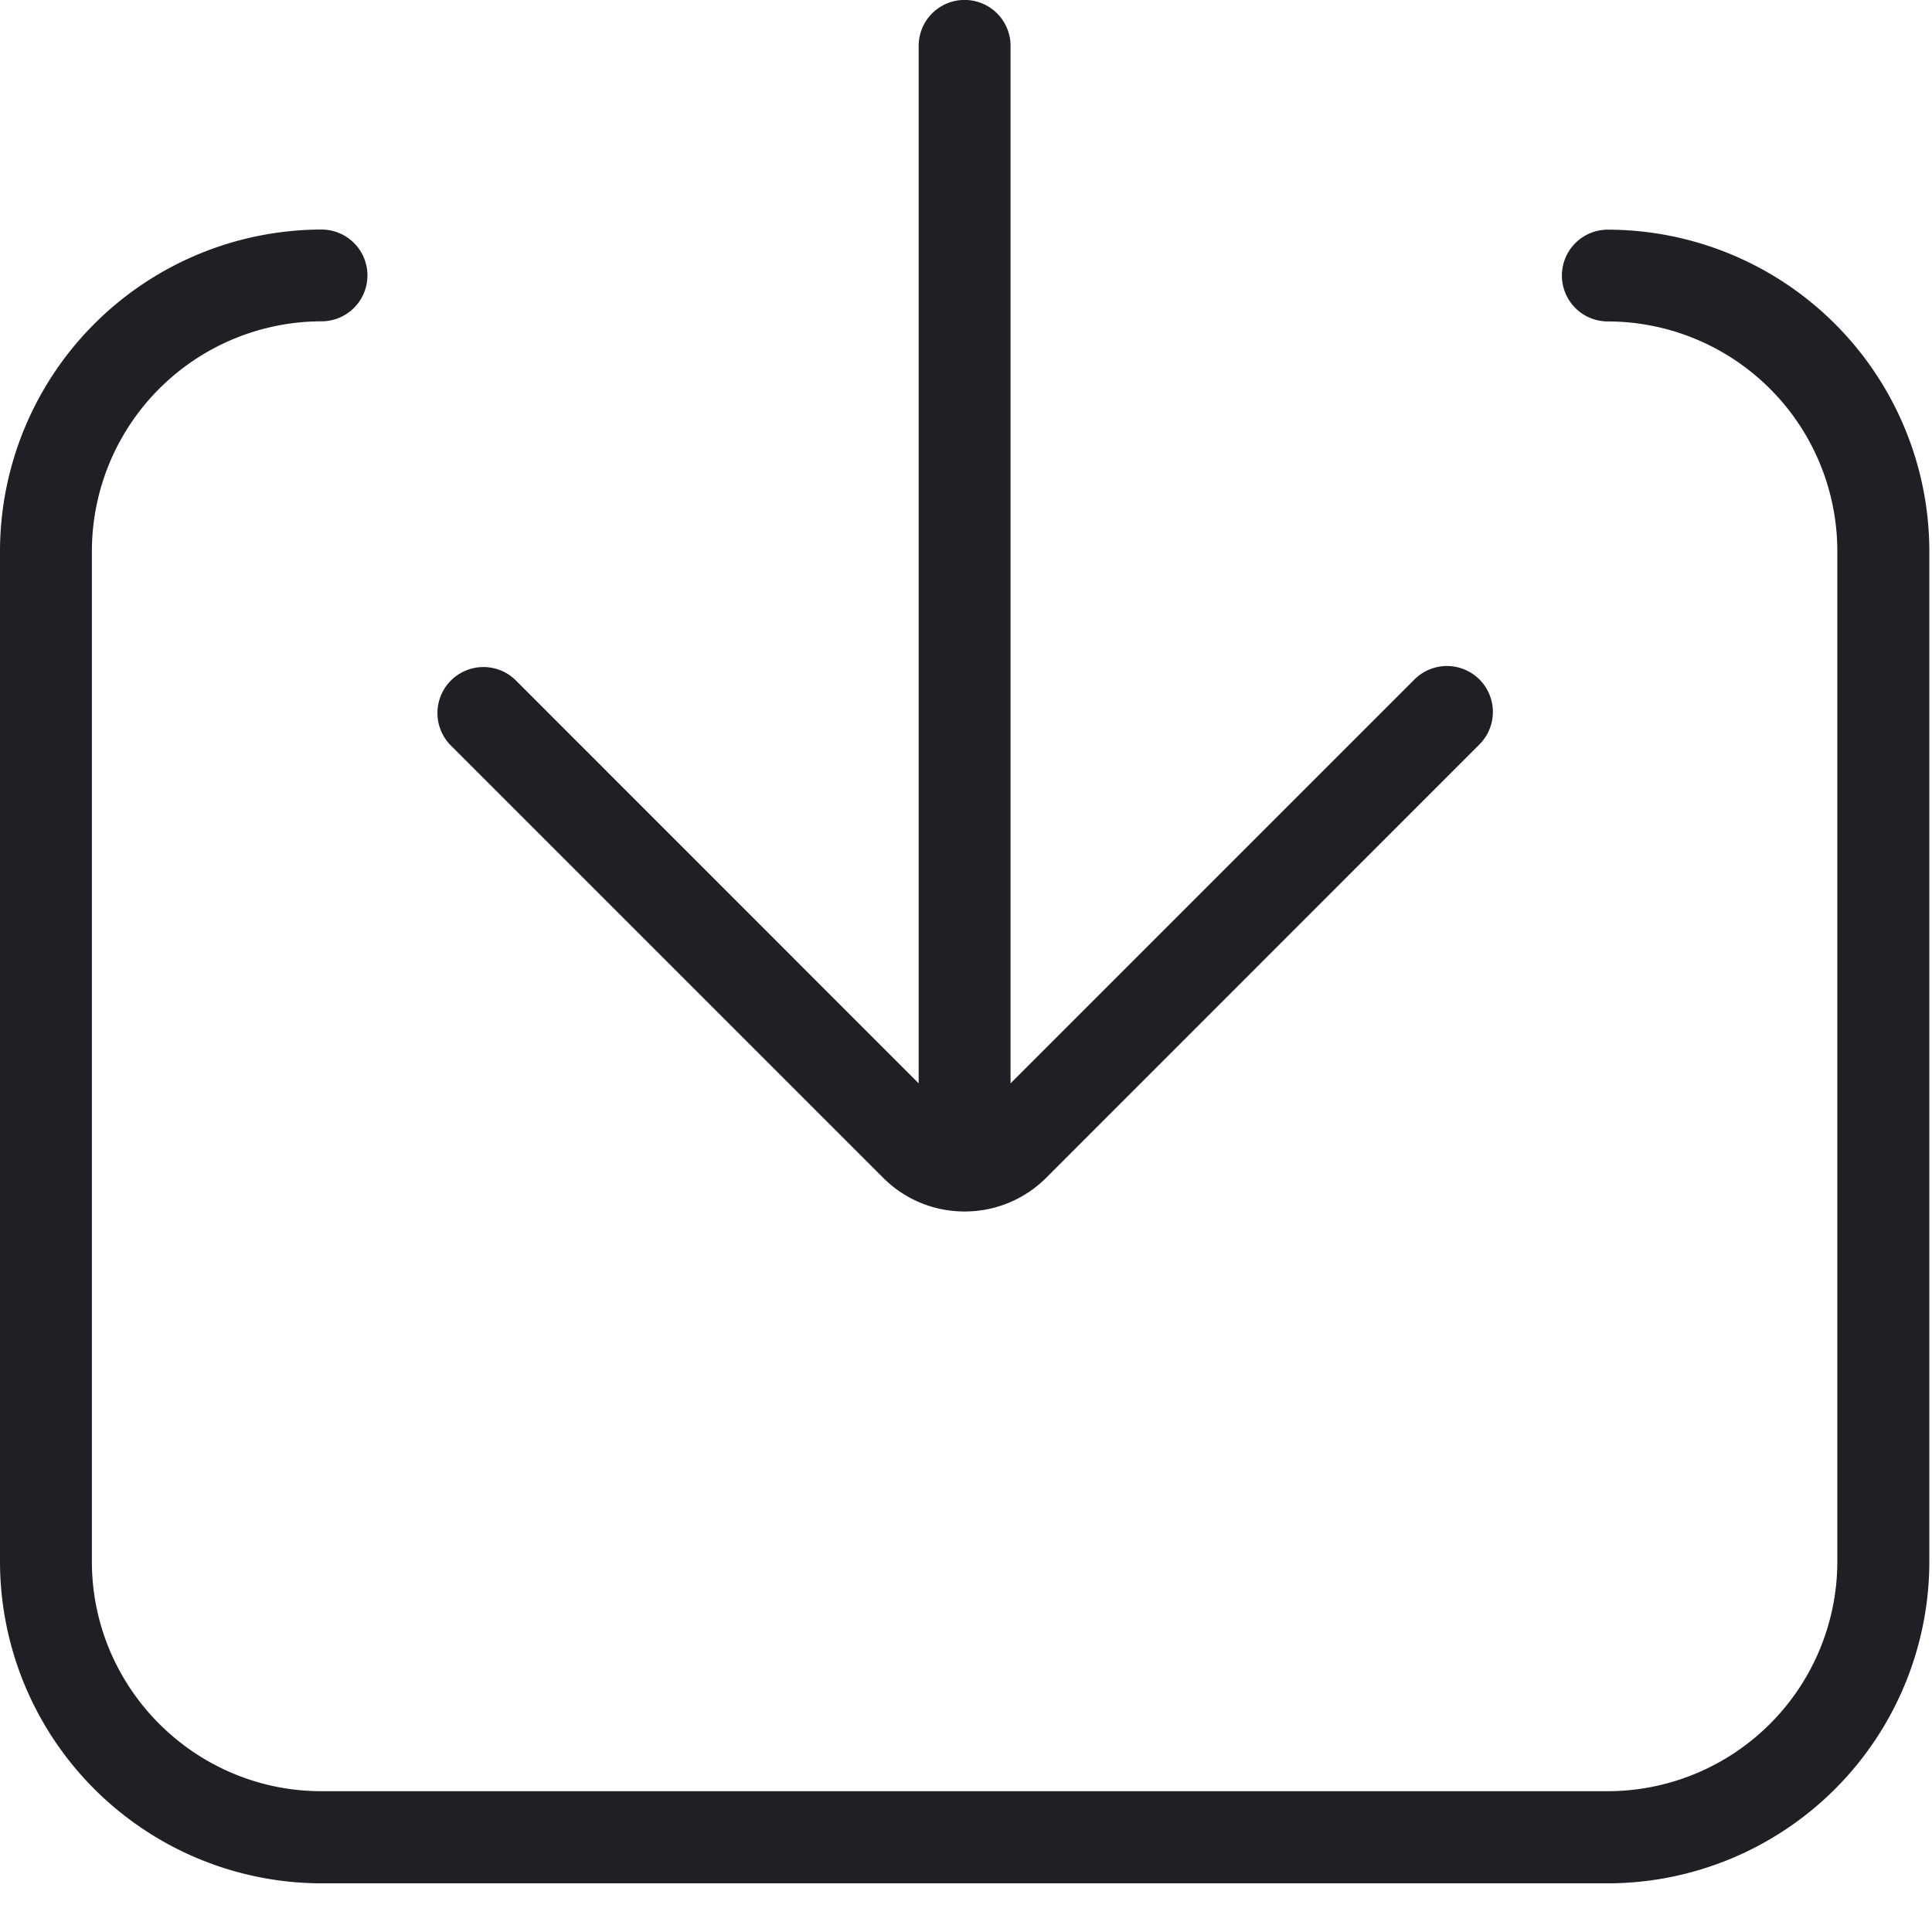 <?xml version="1.0" standalone="no"?><!DOCTYPE svg PUBLIC "-//W3C//DTD SVG 1.1//EN" "http://www.w3.org/Graphics/SVG/1.1/DTD/svg11.dtd"><svg t="1737829500732" class="icon" viewBox="0 0 1024 1024" version="1.1" xmlns="http://www.w3.org/2000/svg" p-id="2337" xmlns:xlink="http://www.w3.org/1999/xlink" width="128" height="128"><path d="M511.296 642.112a60.8 60.8 0 0 1-43.072-17.728L238.4 394.56a24.384 24.384 0 0 1 34.496-34.432l229.696 229.76a12.48 12.48 0 0 0 17.344 0l229.76-229.76a24.32 24.32 0 1 1 34.432 34.432l-229.76 229.824a60.928 60.928 0 0 1-43.072 17.728z" fill="#1f2026" p-id="2338"></path><path d="M511.296 633.024a24.384 24.384 0 0 1-24.384-24.32V24.32a24.32 24.32 0 0 1 48.704 0v584.32a24.32 24.32 0 0 1-24.32 24.384z" fill="#1f2026" p-id="2339"></path><path d="M852.096 998.208H170.432A170.688 170.688 0 0 1 0 827.776v-535.68a170.688 170.688 0 0 1 170.432-170.432 24.32 24.32 0 1 1 0 48.64A121.92 121.92 0 0 0 48.704 292.032v535.616c0 67.136 54.656 121.728 121.728 121.728h681.728a121.856 121.856 0 0 0 121.664-121.728V292.096a121.856 121.856 0 0 0-121.664-121.728 24.32 24.32 0 1 1 0-48.64 170.624 170.624 0 0 1 170.432 170.432v535.616a170.688 170.688 0 0 1-170.496 170.432z" fill="#1f2026" p-id="2340"></path></svg>